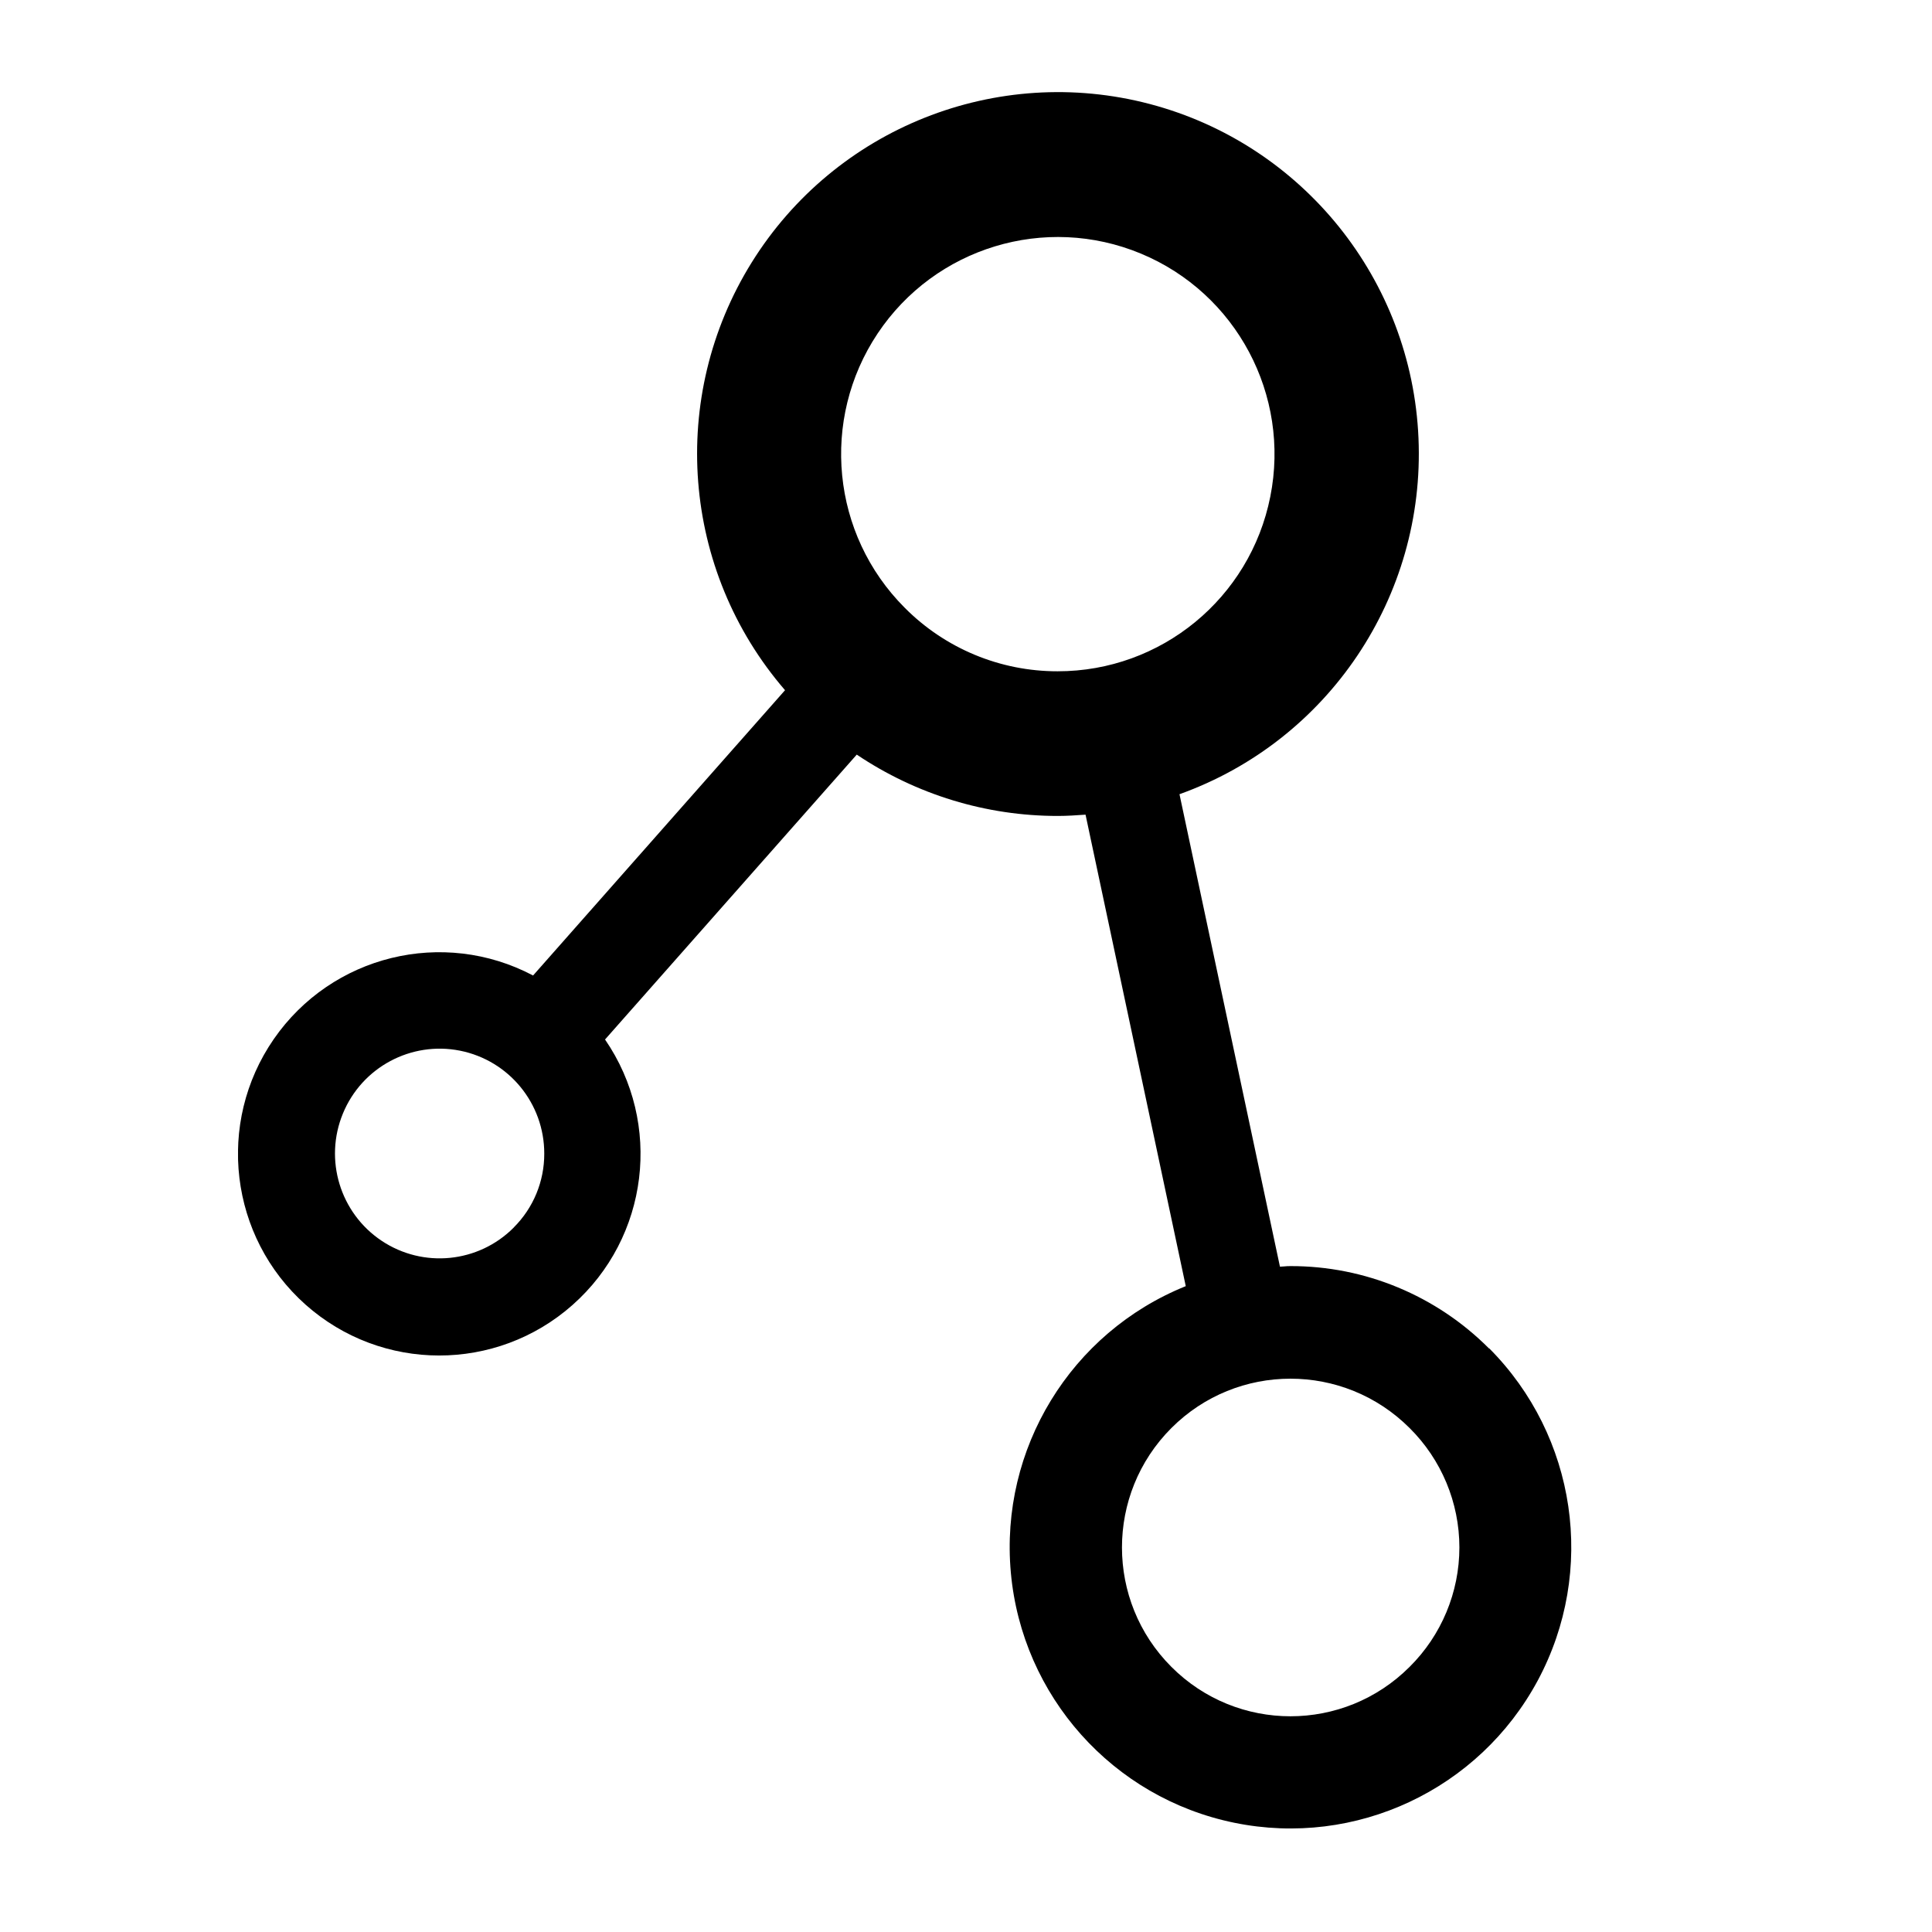 <svg width="24" height="24" viewBox="0 0 24 24" fill="none" xmlns="http://www.w3.org/2000/svg">
<g clip-path="url(#clip0_1704_5540)">
<path fill-rule="evenodd" clip-rule="evenodd" d="M16.031 15.728C16.956 15.726 17.844 16.095 18.498 16.752V16.748C19.586 17.839 19.832 19.516 19.103 20.875C18.373 22.233 16.841 22.952 15.333 22.643C13.824 22.334 12.696 21.071 12.557 19.535C12.418 17.998 13.301 16.553 14.73 15.977L13.485 10.12C13.371 10.128 13.257 10.136 13.143 10.136C12.252 10.137 11.382 9.871 10.643 9.374L7.516 12.913C8.233 13.957 8.06 15.372 7.112 16.211C6.165 17.049 4.742 17.048 3.796 16.207C2.851 15.366 2.681 13.95 3.401 12.908C4.121 11.867 5.503 11.527 6.622 12.118L9.752 8.574C8.466 7.085 8.299 4.931 9.338 3.26C10.378 1.589 12.383 0.792 14.283 1.292C16.183 1.793 17.537 3.476 17.621 5.443C17.706 7.41 16.502 9.203 14.652 9.866L15.9 15.735C15.916 15.734 15.933 15.733 15.95 15.732C15.977 15.729 16.004 15.728 16.031 15.728ZM4.74 15.413C5.257 15.758 5.944 15.689 6.382 15.249V15.248C6.626 15.005 6.762 14.675 6.761 14.331C6.762 13.709 6.324 13.174 5.715 13.052C5.107 12.931 4.497 13.257 4.26 13.832C4.023 14.406 4.224 15.068 4.74 15.413ZM11.238 7.549C10.329 6.639 10.189 5.213 10.902 4.143C11.616 3.073 12.985 2.657 14.172 3.15C15.359 3.643 16.032 4.908 15.78 6.17C15.529 7.432 14.422 8.34 13.138 8.339C12.425 8.34 11.741 8.056 11.238 7.549ZM14.551 17.74C13.733 18.559 13.733 19.887 14.551 20.706C15.368 21.525 16.693 21.525 17.511 20.706C17.906 20.314 18.129 19.78 18.129 19.223C18.129 18.666 17.906 18.132 17.511 17.74C16.693 16.922 15.368 16.922 14.551 17.74Z" fill="black"/>
</g>
<defs>
<clipPath id="clip0_1704_5540">
<rect width="16.739" height="22" fill="white" transform="translate(2.957 1)"/>
</clipPath>
</defs>
</svg>
